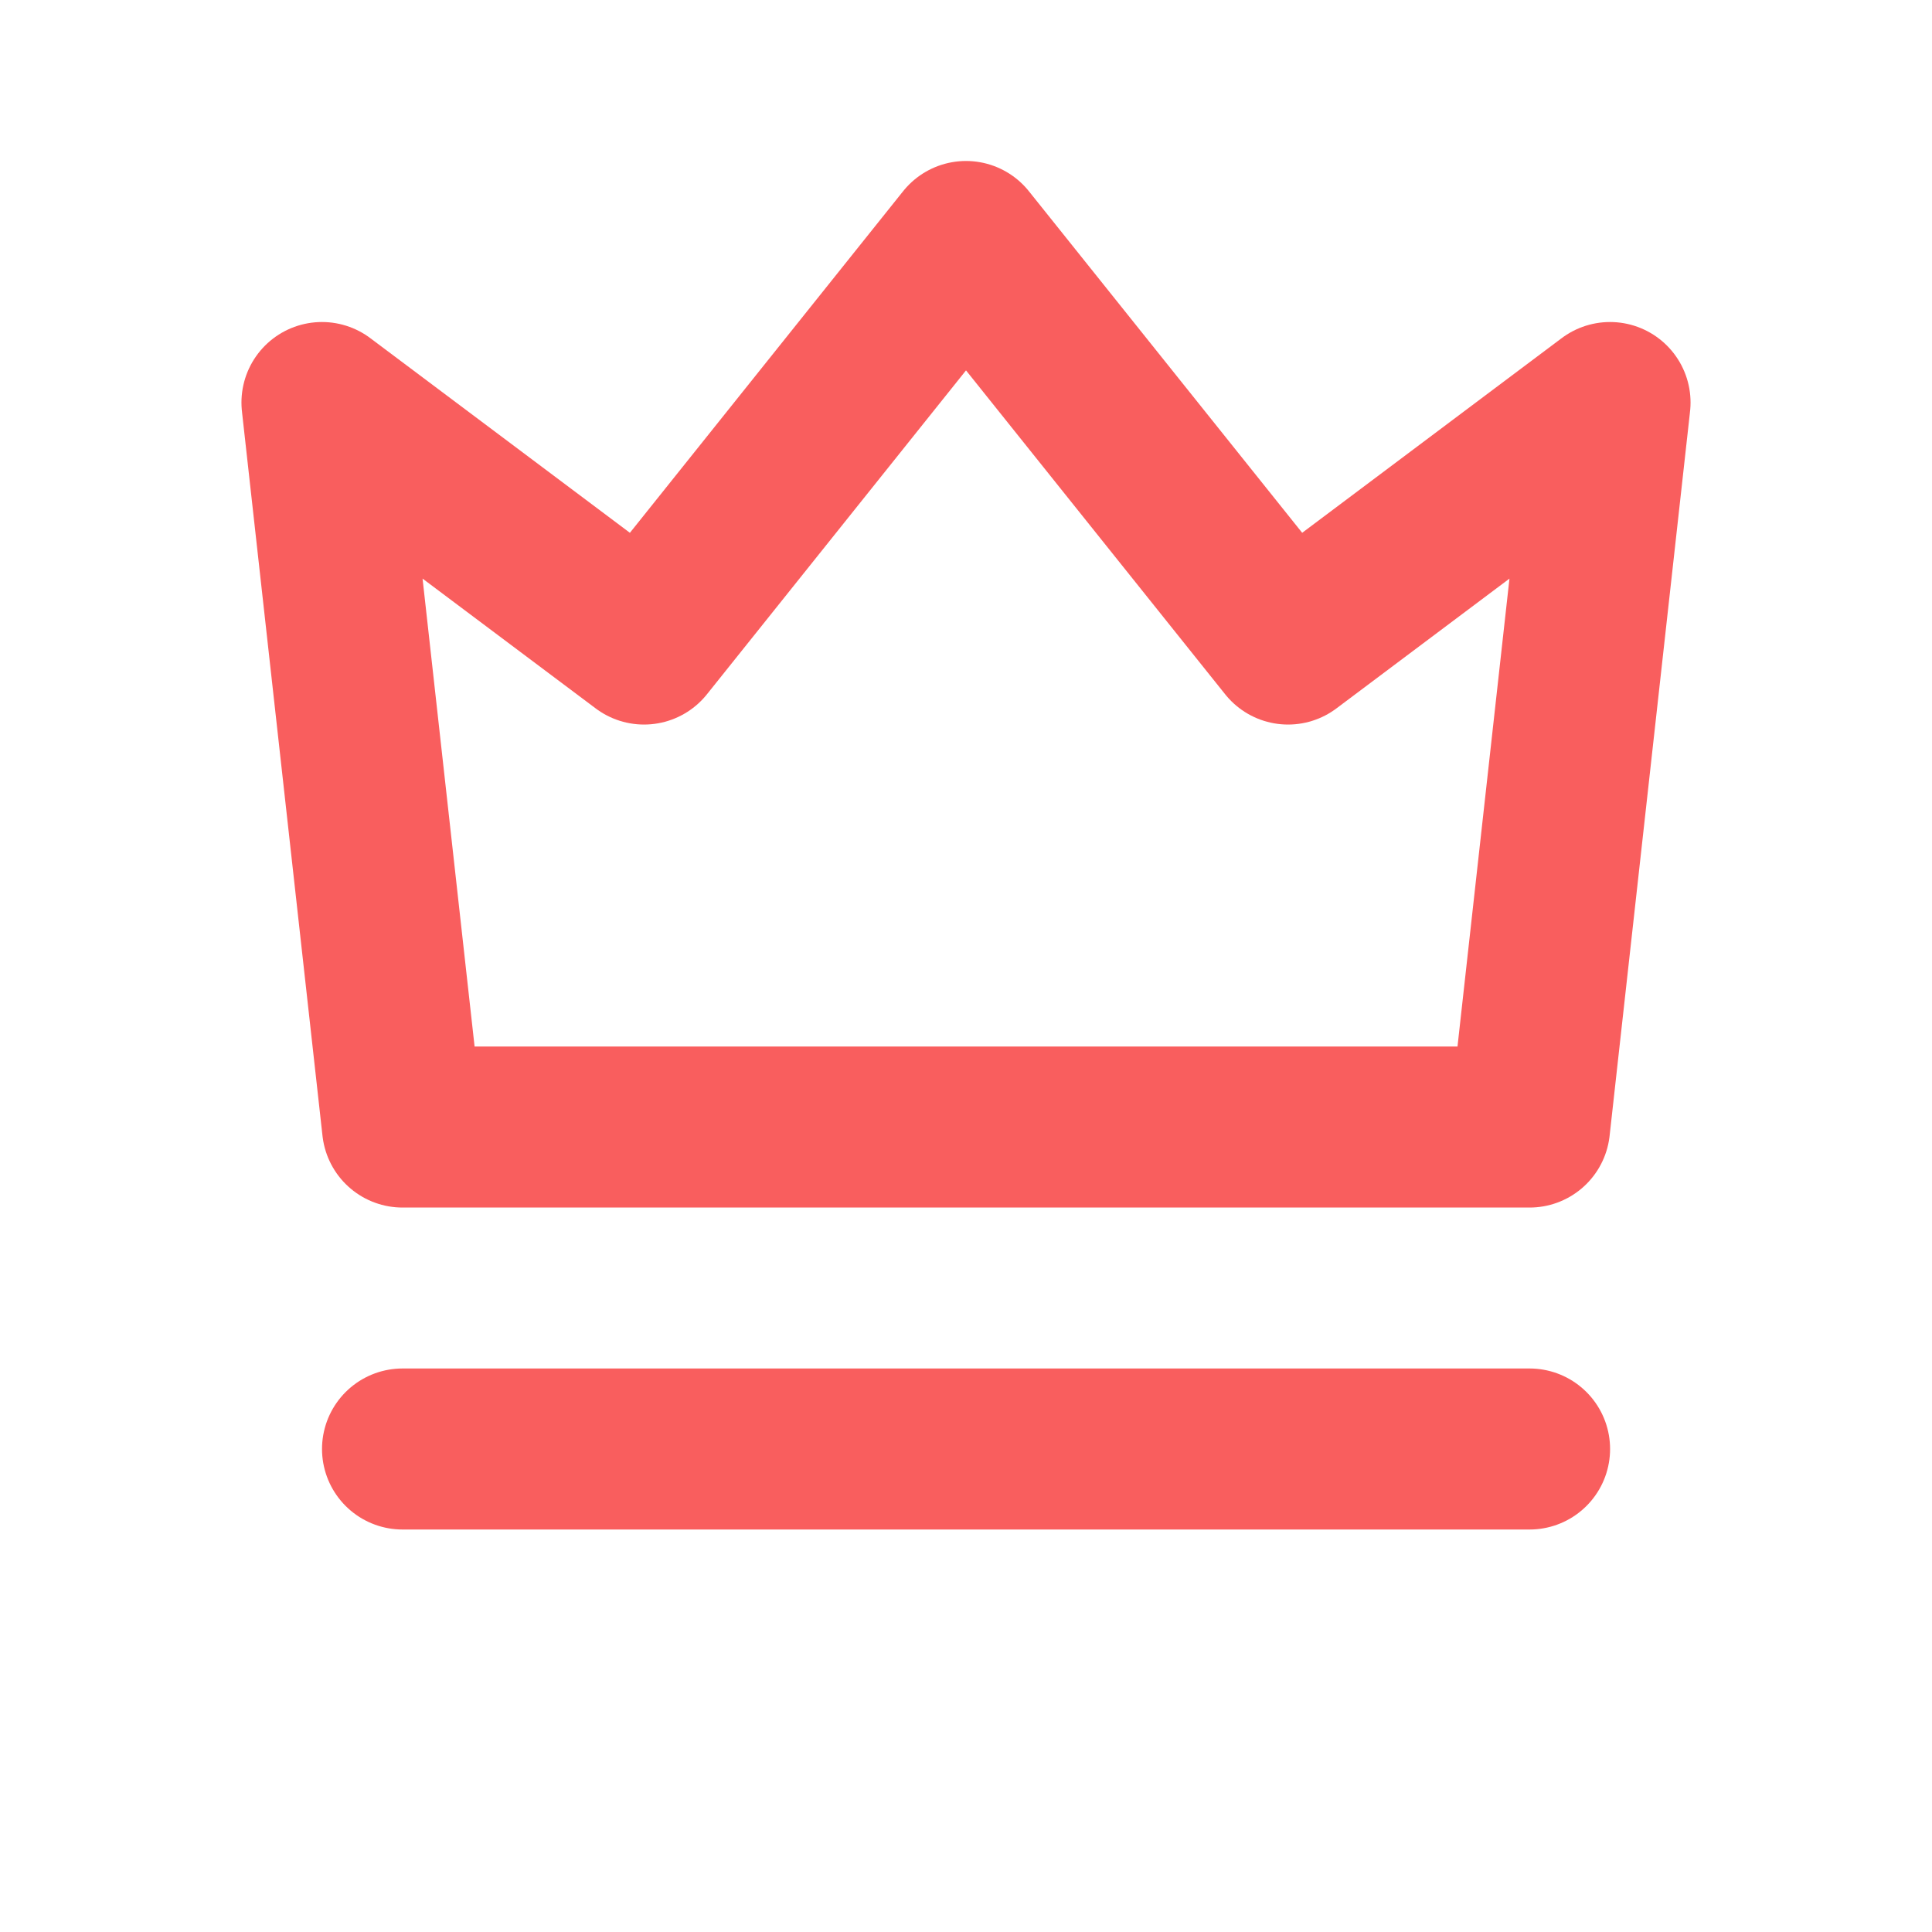<svg width="20" height="20" viewBox="0 0 20 20" fill="none" xmlns="http://www.w3.org/2000/svg">
<path d="M4.167 15H15.834M4.167 11.667H15.834L16.667 4.167L13.334 6.667L10 2.5L6.667 6.667L3.333 4.167L4.167 11.667Z" stroke="#F95E5E" stroke-width="1.667" stroke-linecap="round" stroke-linejoin="round"/>
</svg>
